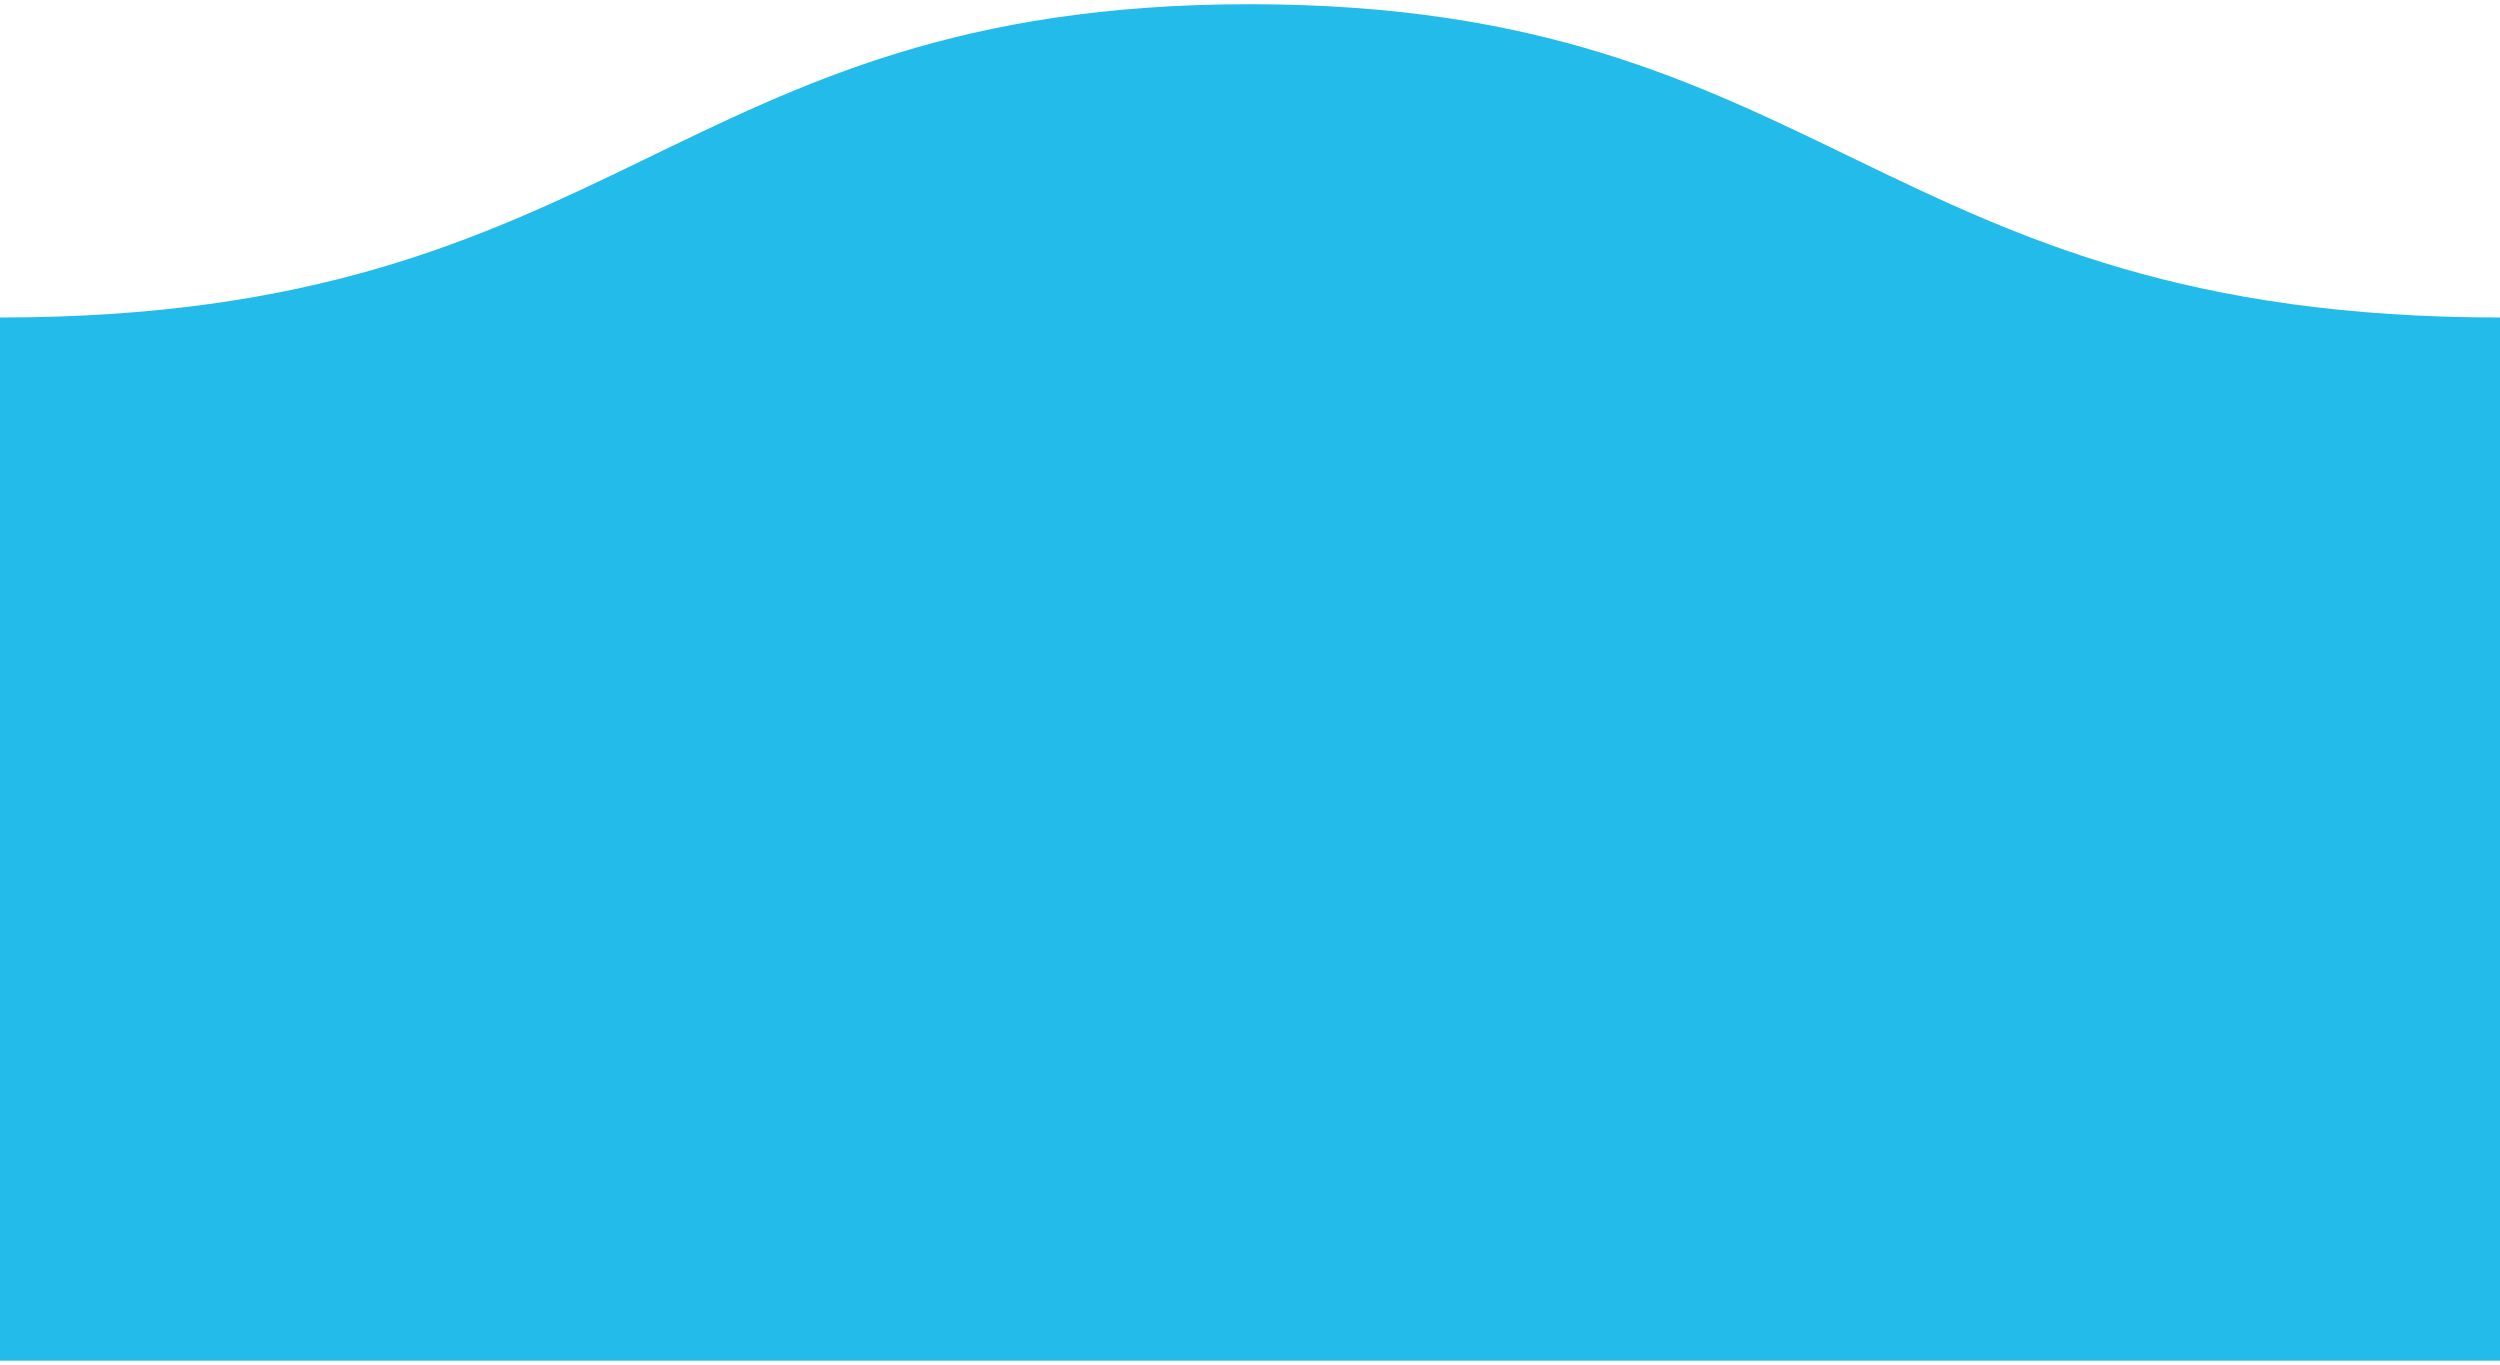 <svg version="1.1" id="Layer_1" xmlns="http://www.w3.org/2000/svg" xmlns:xlink="http://www.w3.org/1999/xlink" x="0px" y="0px"
	 width="152px" height="83px" viewBox="0 0 153 83" enable-background="new 0 0 153 83" xml:space="preserve">
<path fill="#23bbea" d="M-0.001,83L-0.001,83V19.158c38.245,0,40.96-19.172,76.489-19.172c35.561,0,38.277,19.172,76.521,19.172l0,0
	v10.596V83H-0.001z"/>
</svg>
